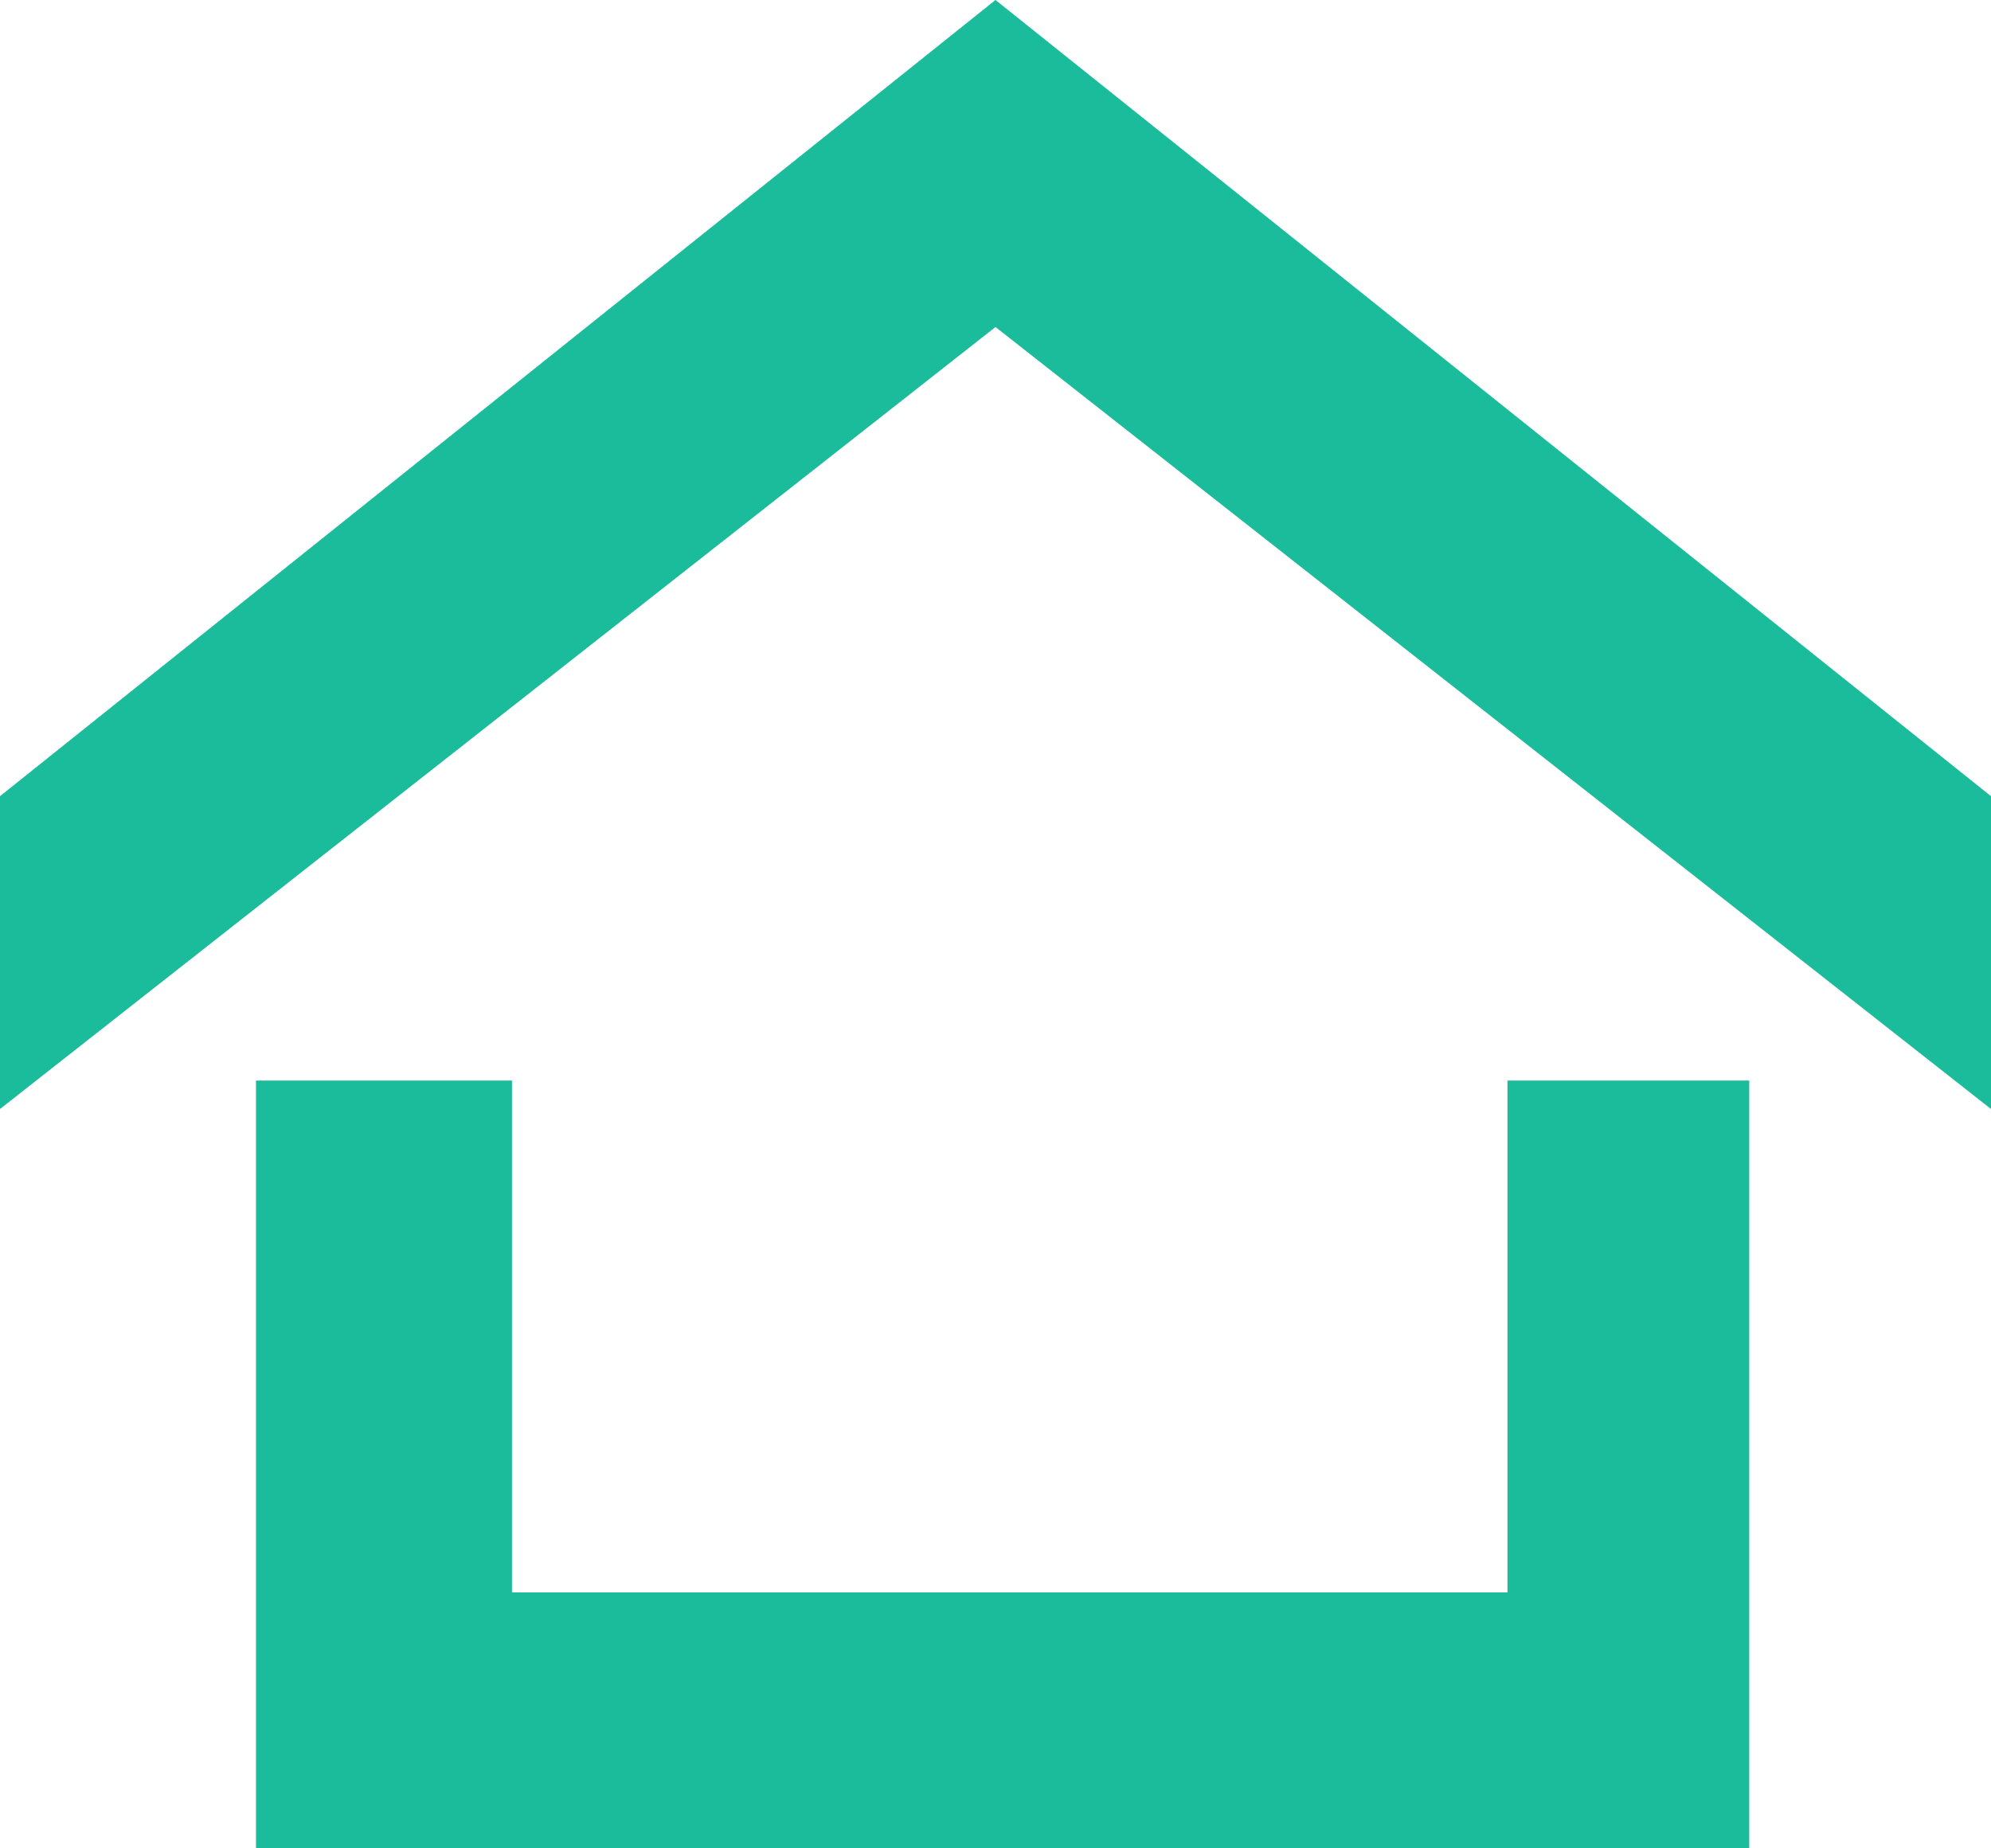 <?xml version="1.0" encoding="utf-8"?>
<!-- Generator: Adobe Illustrator 23.0.1, SVG Export Plug-In . SVG Version: 6.00 Build 0)  -->
<svg version="1.1" id="Calque_1" xmlns="http://www.w3.org/2000/svg" xmlns:xlink="http://www.w3.org/1999/xlink" x="0px" y="0px"
	 viewBox="0 0 14 13" style="enable-background:new 0 0 14 13;" xml:space="preserve">
<style type="text/css">
	.st0{fill:#1ABC9C;}
</style>
<path id="HOME_ICON" class="st0" d="M12.3,7.6V13H1.8V7.6h1.8v3.6h7V7.6H12.3z M14,7.8L7,2.3L0,7.8V5.6L7,0l7,5.6V7.8z"/>
</svg>
